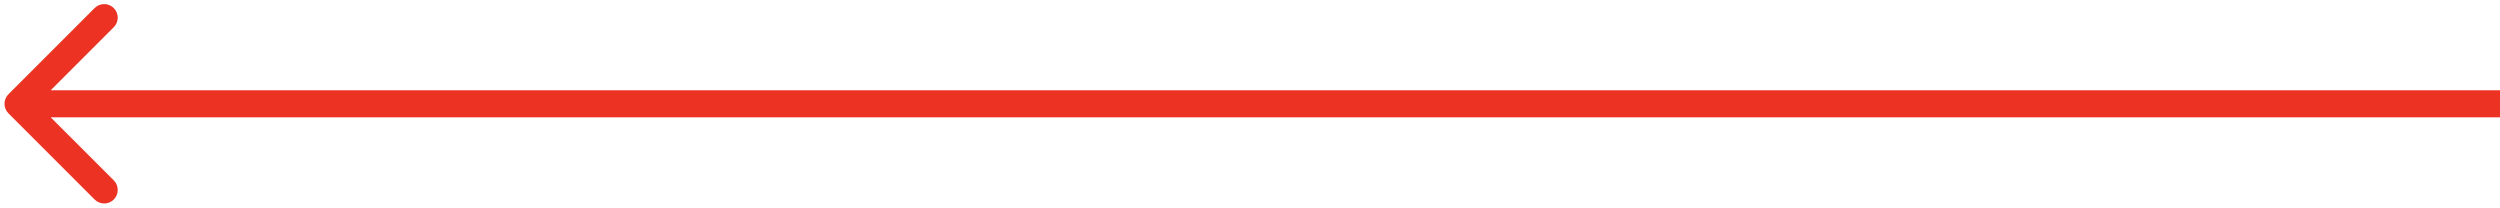 <svg width="277" height="23" viewBox="0 0 277 23" fill="none" xmlns="http://www.w3.org/2000/svg">
<path d="M0.938 10.439C0.353 11.025 0.353 11.975 0.938 12.561L10.484 22.107C11.07 22.692 12.02 22.692 12.606 22.107C13.191 21.521 13.191 20.571 12.606 19.985L4.12 11.5L12.606 3.015C13.191 2.429 13.191 1.479 12.606 0.893C12.02 0.308 11.07 0.308 10.484 0.893L0.938 10.439ZM277.001 10L1.999 10V13L277.001 13V10Z" fill="#EB3223"/>
</svg>
